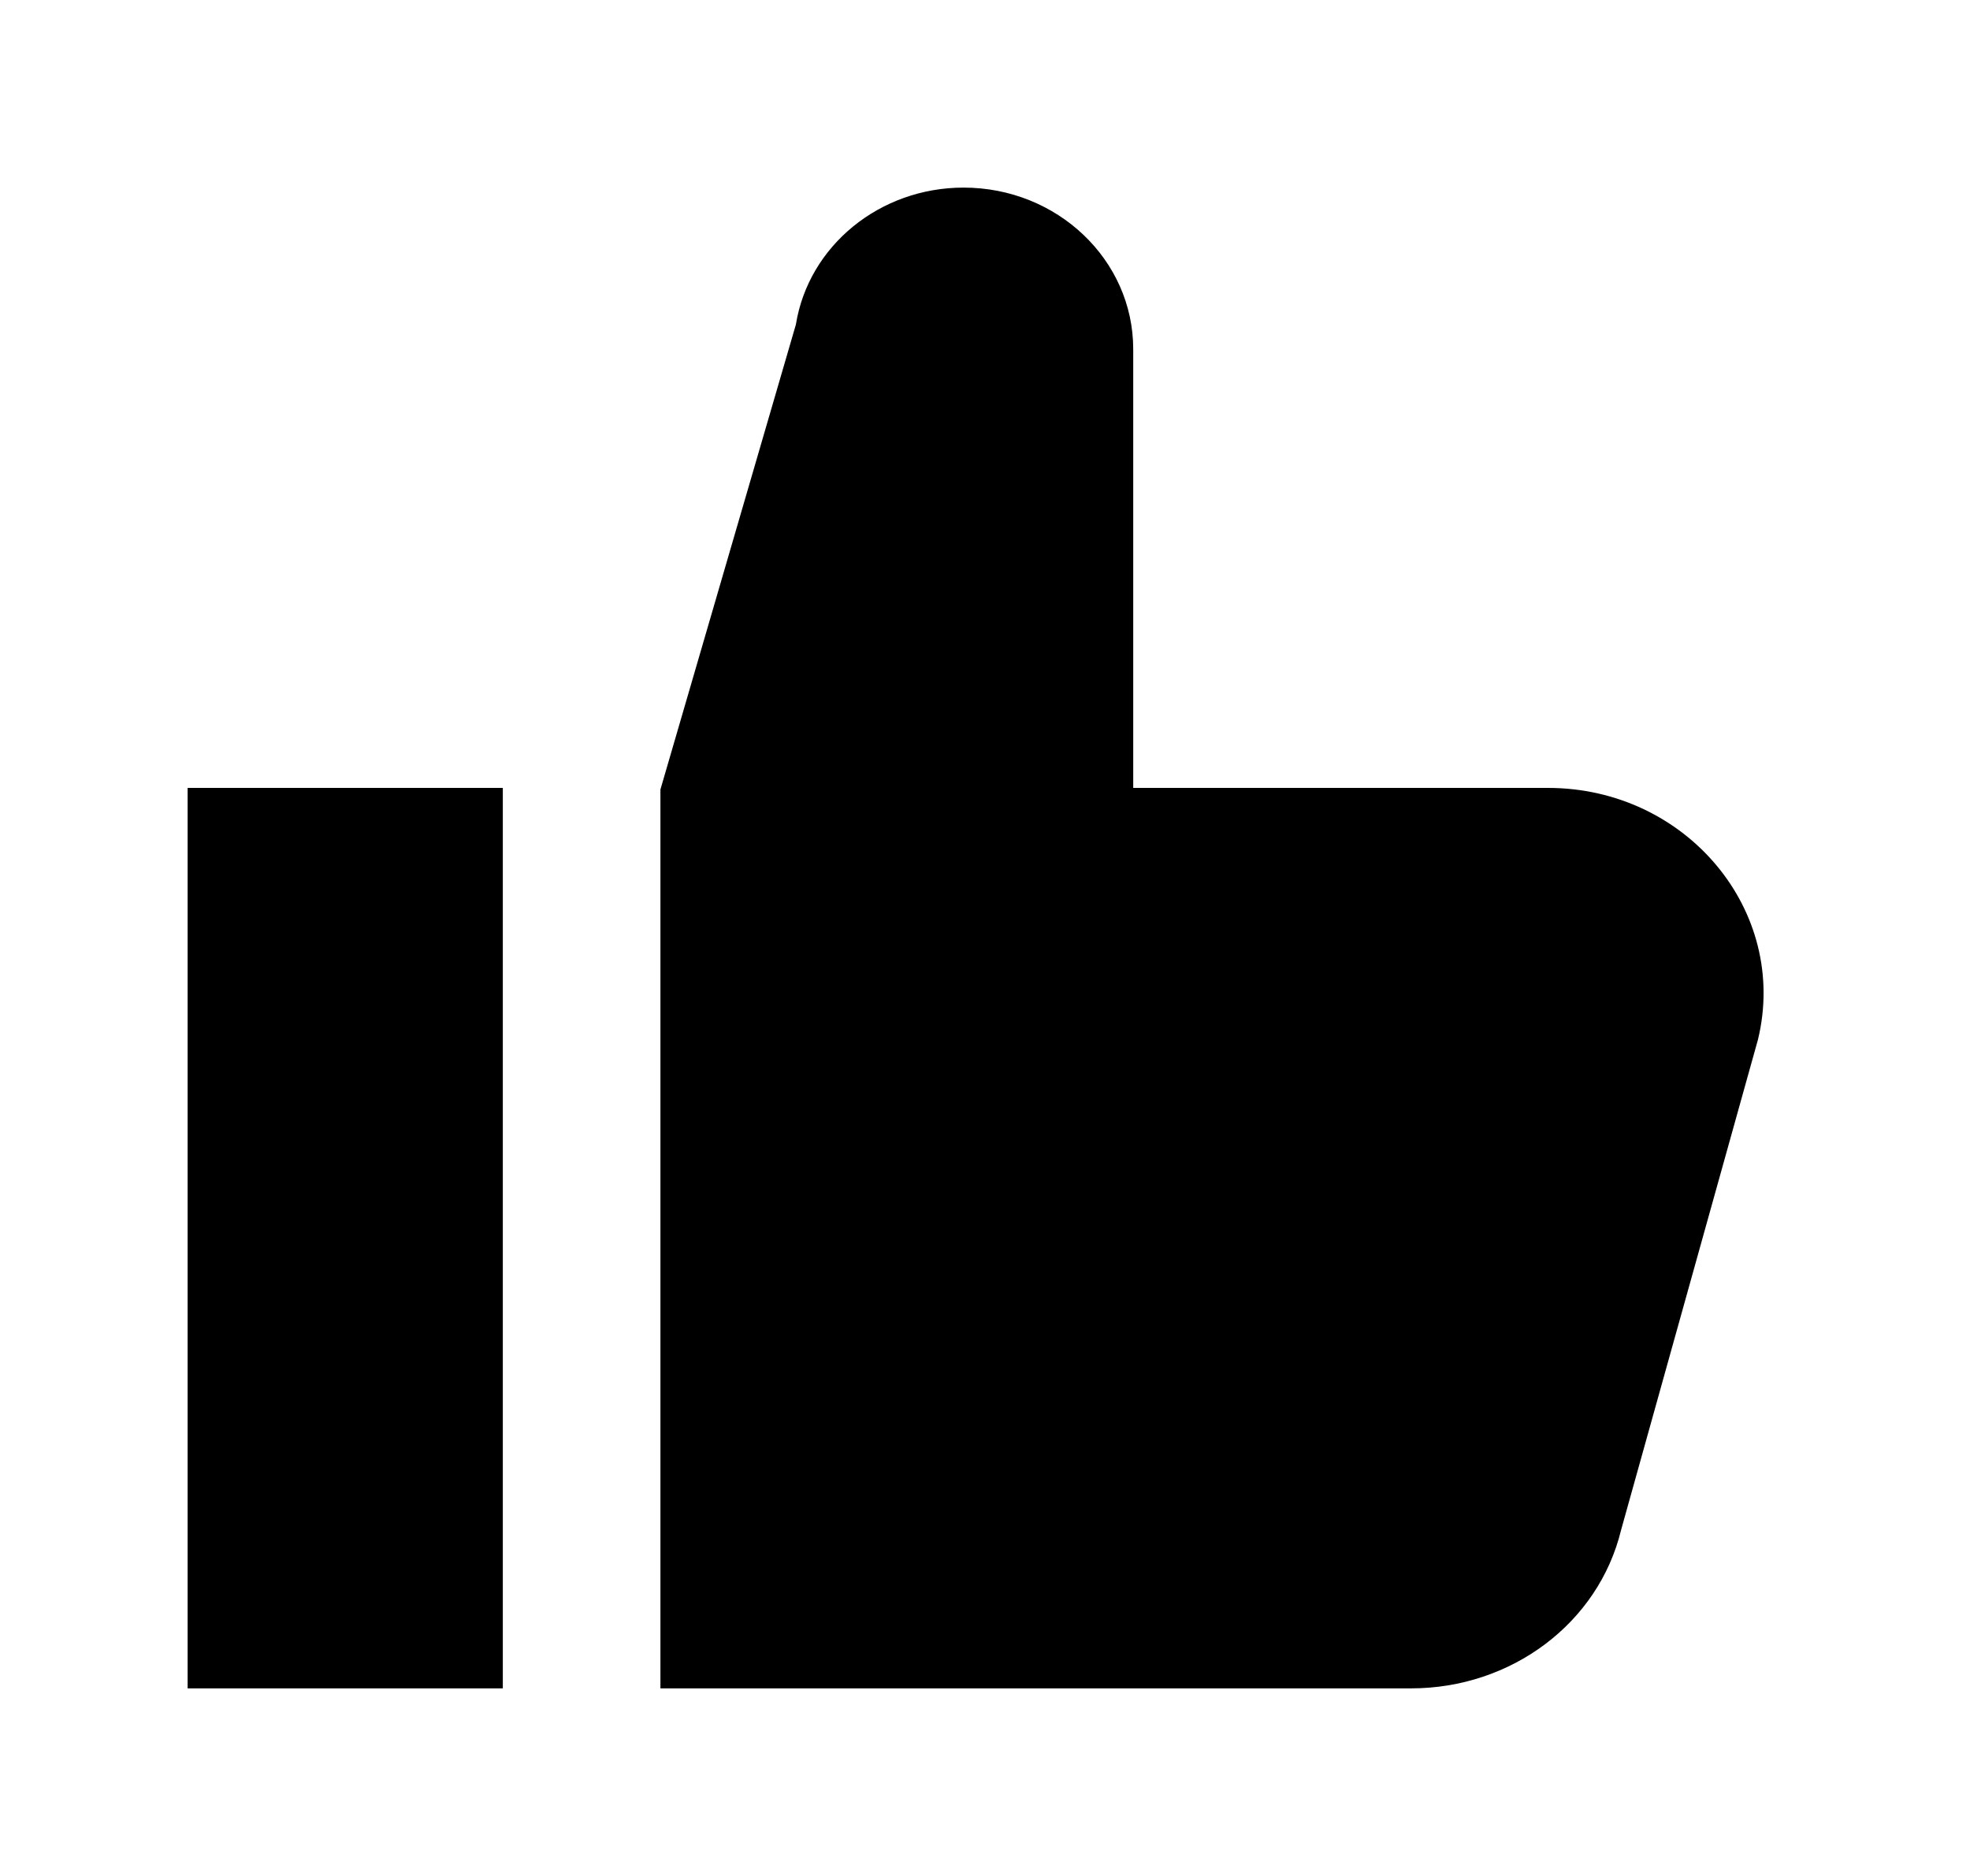 <!-- Generated by IcoMoon.io -->
<svg version="1.1" xmlns="http://www.w3.org/2000/svg" width="42" height="40" viewBox="0 0 42 40">
<title>mp-like-</title>
<path d="M4 36h6.72v-19.2h-6.72v19.2zM37.479 22.168l-2.918 10.456c-0.482 1.986-2.339 3.376-4.477 3.376h-16.004v-19.166l2.888-9.914c0.27-1.68 1.789-2.92 3.575-2.92 1.998 0 3.617 1.542 3.617 3.445v9.355h8.842c2.955 0 5.143 2.626 4.477 5.368v0z"></path>
</svg>
